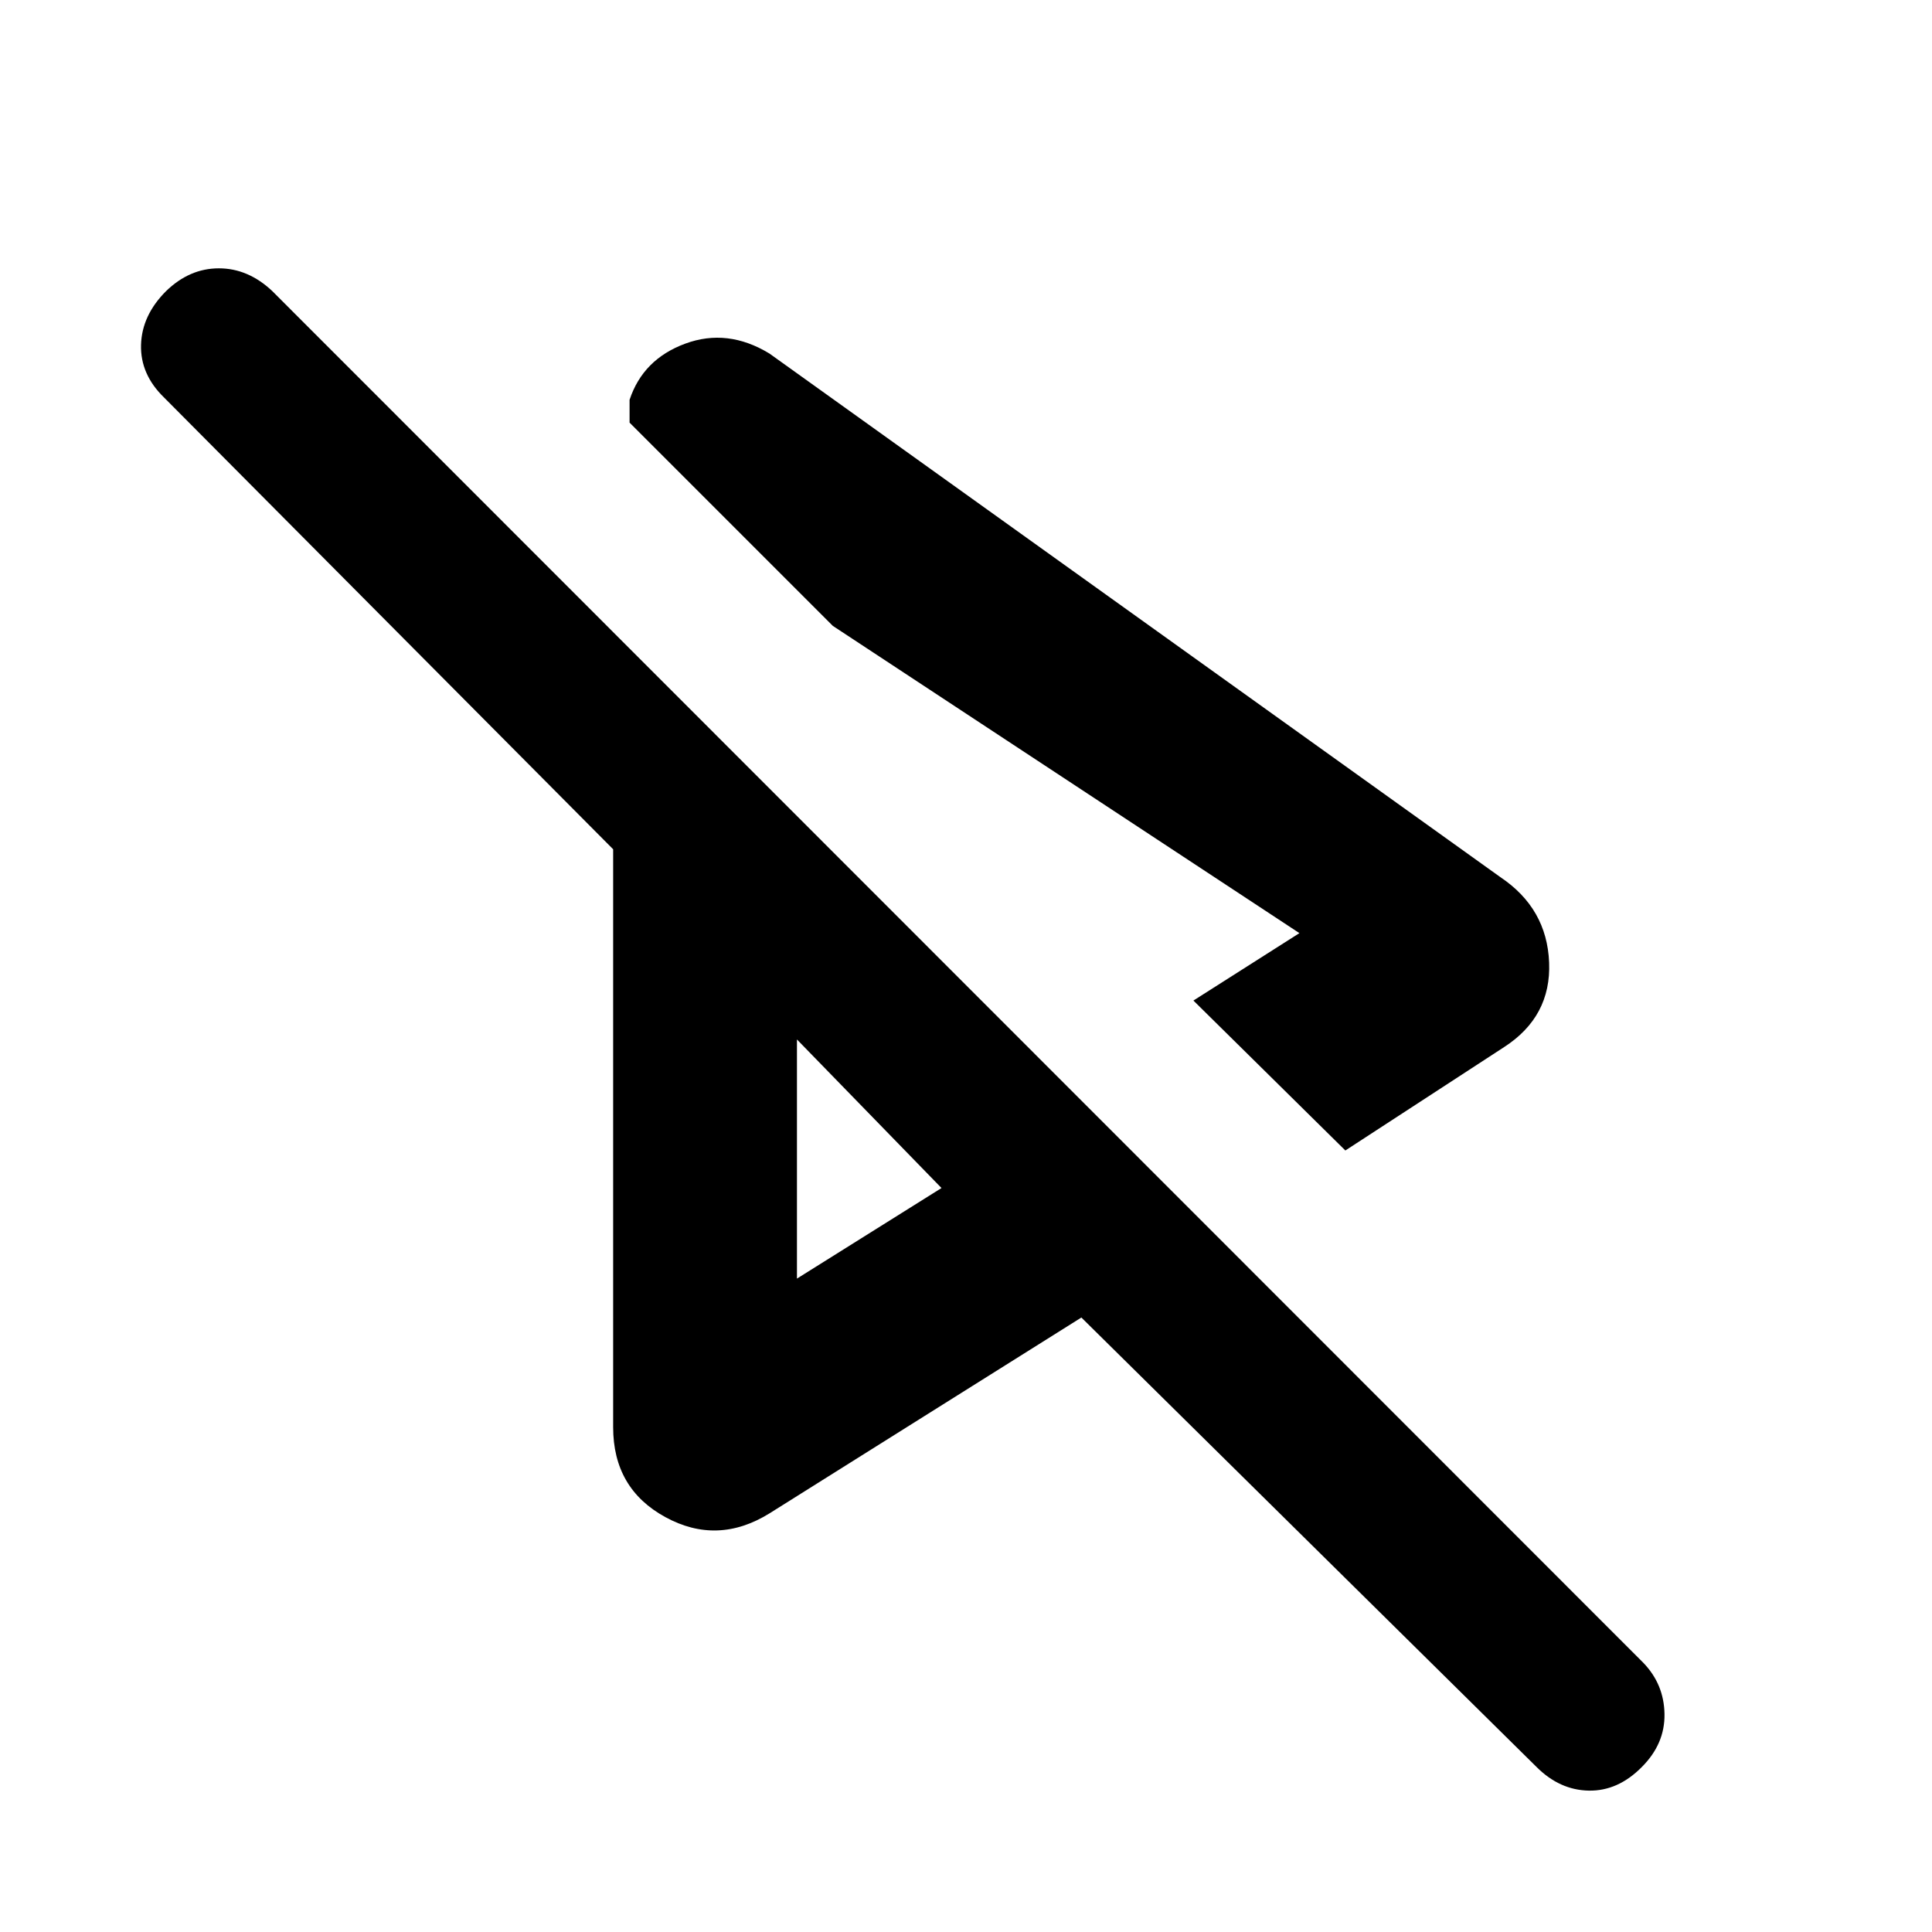 <svg xmlns="http://www.w3.org/2000/svg" height="40" viewBox="0 -960 960 960" width="40"><path d="m668.5-388.33-75.5-74.5 52.67-33.5L413.83-649l-101-101v-11.33q6.67-20.17 27.67-27.92t41.83 4.92L745.5-524.17q23.17 15.5 24.25 42.42 1.08 26.92-22.42 42.08l-78.83 51.34ZM763.5-82 537.33-305.33l-155 97.33q-25.83 16-51.75 1.83-25.91-14.16-25.91-44.66V-538L81.5-762.5Q69.67-774 70.08-788.67q.42-14.66 12.42-26.66 11.67-11.34 26.25-11.34t26.58 11.34l681.17 681.5q10.33 10.66 10.58 25.5.25 14.83-11.25 26.33Q804-70 789.5-70.25 775-70.5 763.5-82ZM396-443.5Zm0 118.83 71.83-45L396-443.5v118.83Zm249.67-171.66Z"/></svg>